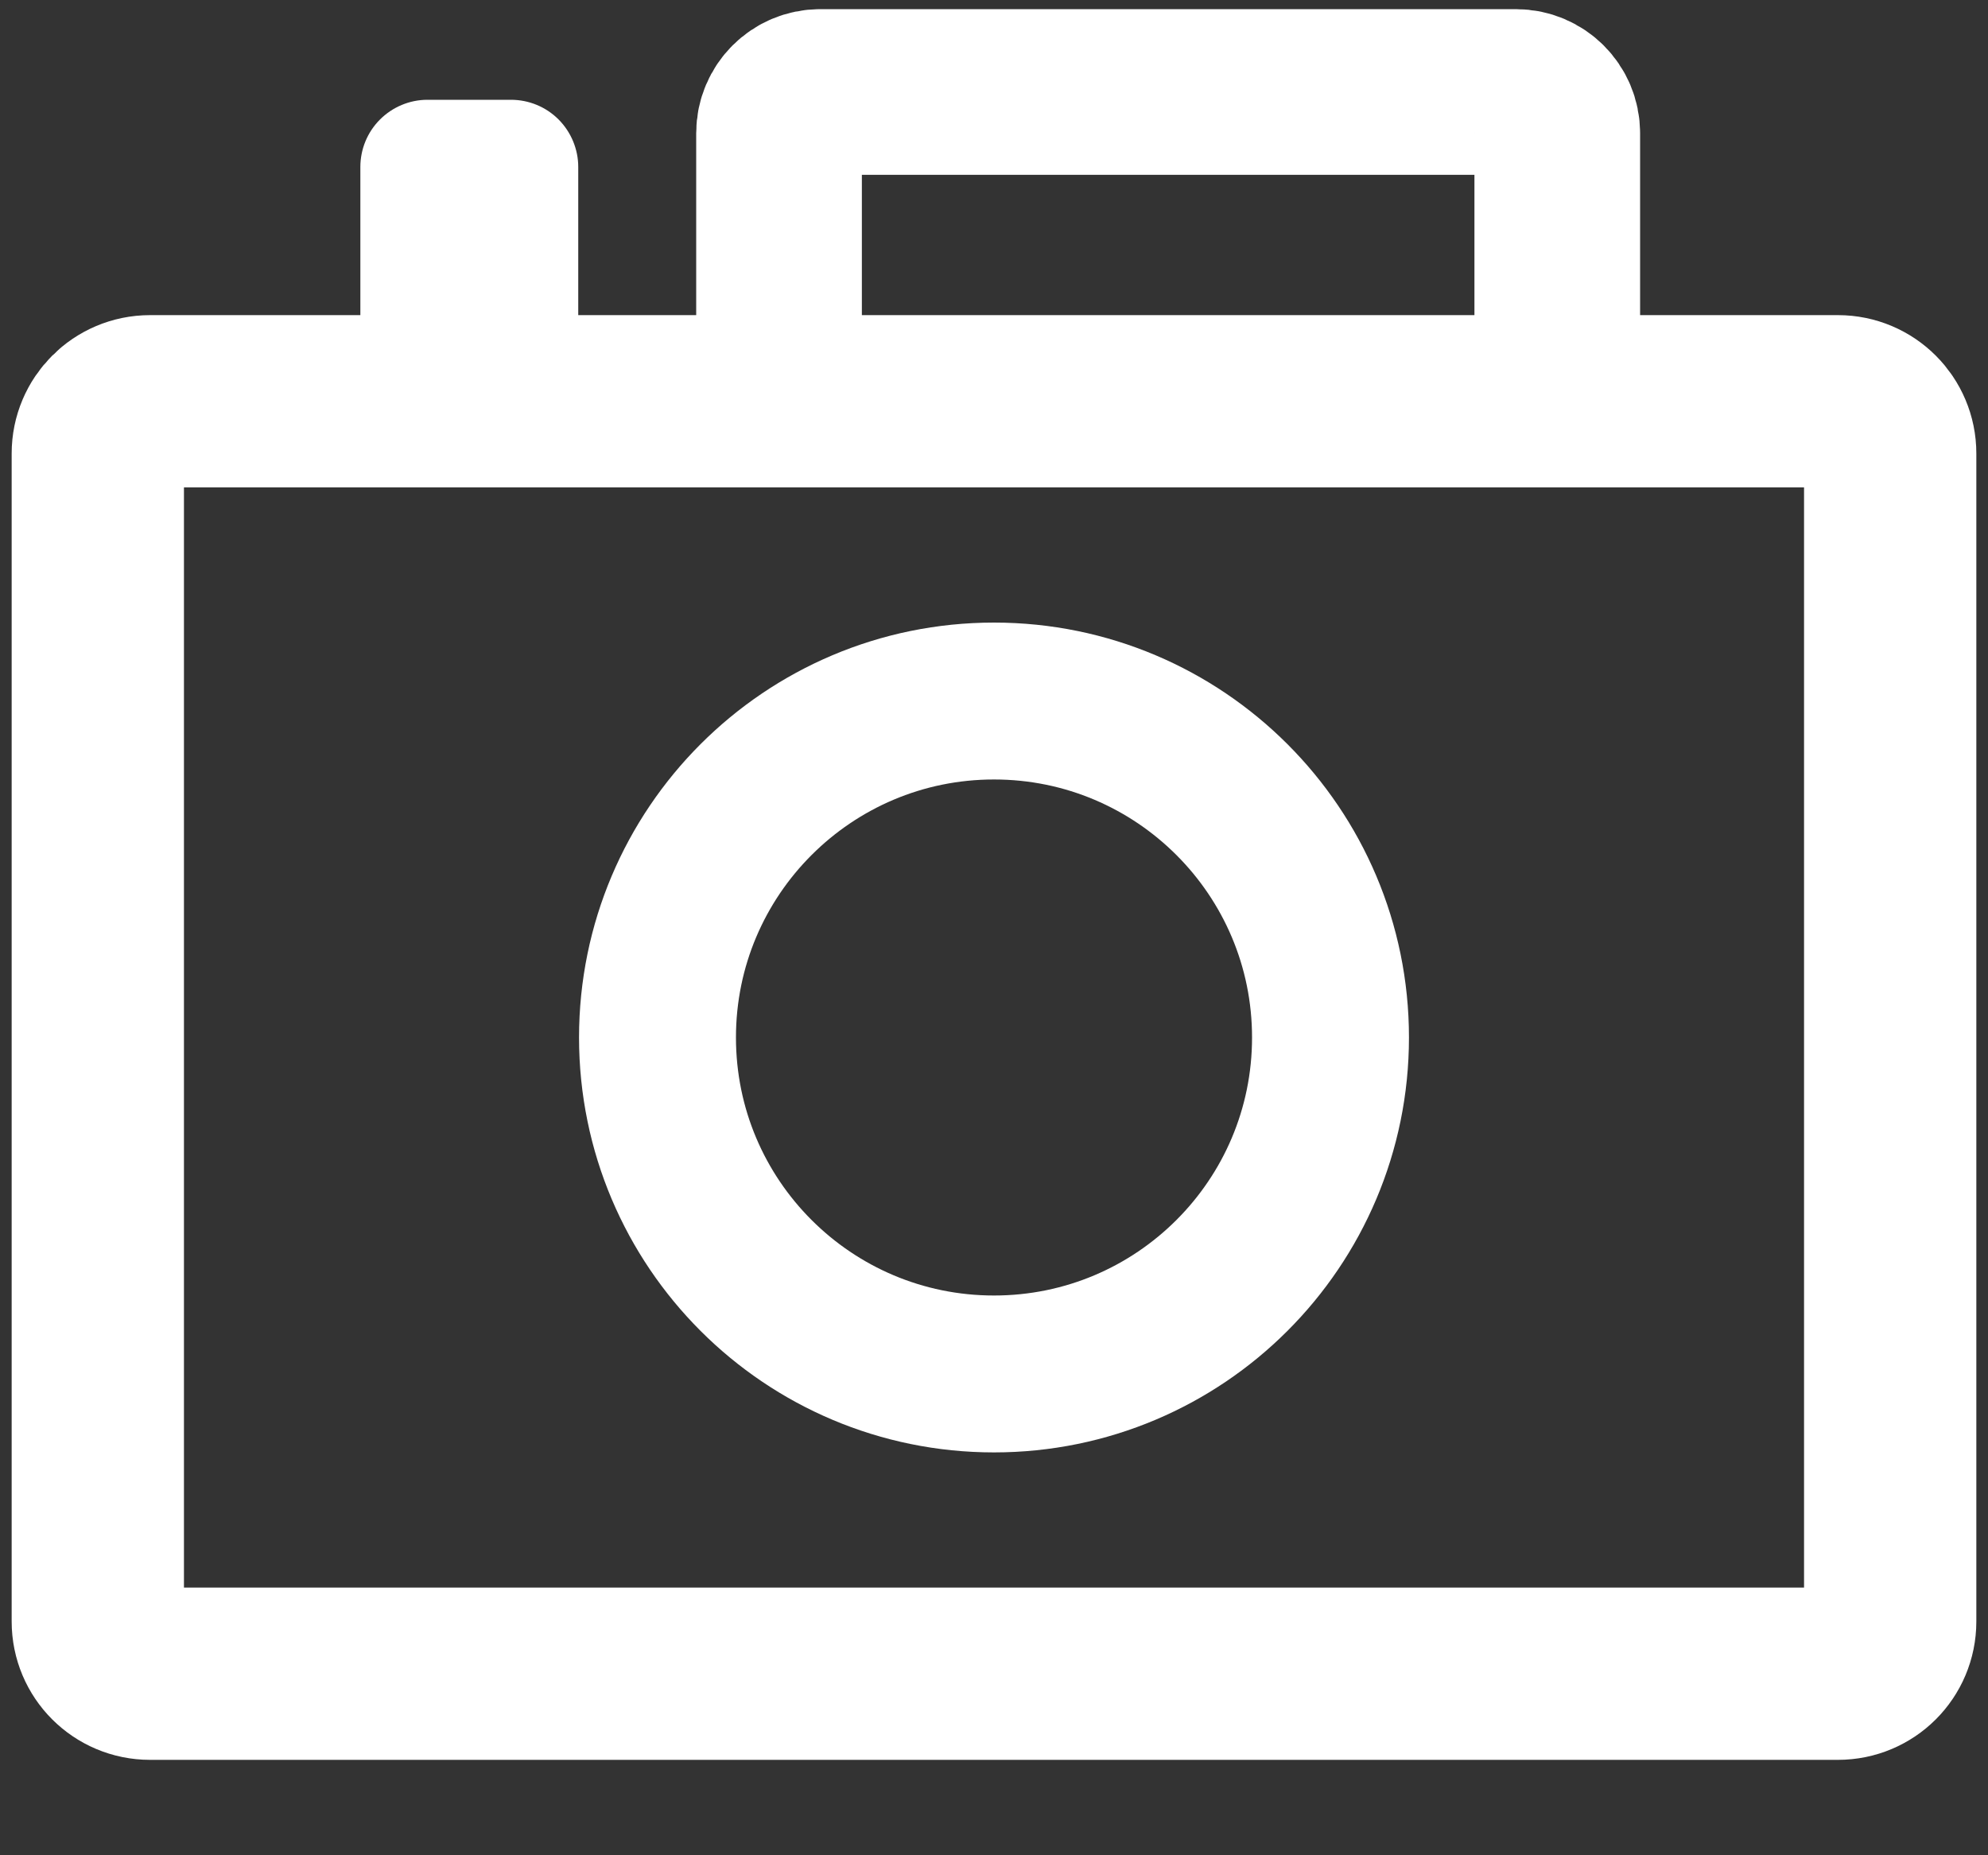 <svg width="15" height="14" viewBox="0 0 15 14" fill="none" xmlns="http://www.w3.org/2000/svg">
<rect x="0" y="0" width="15" height="14" fill="#333333" stroke="none"/>
<g clip-path="url(#clip0_891_12079)">
<path d="M13.868 3.028H1.132C0.914 3.028 0.738 3.205 0.738 3.422V12.236C0.738 12.454 0.914 12.63 1.132 12.63H13.868C14.086 12.63 14.262 12.454 14.262 12.236V3.422C14.262 3.205 14.086 3.028 13.868 3.028Z" stroke="white" stroke-width="1.3" stroke-linecap="round" stroke-linejoin="round"/>
<path d="M11.438 0.694H6.189C6.017 0.694 5.878 0.833 5.878 1.005V2.717C5.878 2.889 6.017 3.028 6.189 3.028H11.438C11.61 3.028 11.75 2.889 11.75 2.717V1.005C11.75 0.833 11.61 0.694 11.438 0.694Z" stroke="white" stroke-width="1.25" stroke-linecap="round" stroke-linejoin="round"/>
<path d="M3.225 0.753H3.855C3.99 0.753 4.119 0.806 4.214 0.901C4.309 0.996 4.363 1.126 4.363 1.26V2.514C4.363 2.554 4.347 2.592 4.319 2.62C4.291 2.648 4.253 2.664 4.214 2.664H2.868C2.828 2.664 2.79 2.648 2.762 2.62C2.734 2.592 2.719 2.554 2.719 2.514V1.26C2.719 1.126 2.772 0.997 2.867 0.902C2.962 0.807 3.091 0.753 3.225 0.753Z" fill="white"/>
<path d="M7.5 10.368C8.902 10.368 10.039 9.232 10.039 7.829C10.039 6.427 8.902 5.29 7.5 5.29C6.098 5.29 4.961 6.427 4.961 7.829C4.961 9.232 6.098 10.368 7.5 10.368Z" stroke="white" stroke-width="1.184" stroke-linecap="round" stroke-linejoin="round"/>
</g>
<defs>
<clipPath id="clip0_891_12079">
<rect width="15" height="13.368" fill="white"/>
</clipPath>
</defs>
</svg>
